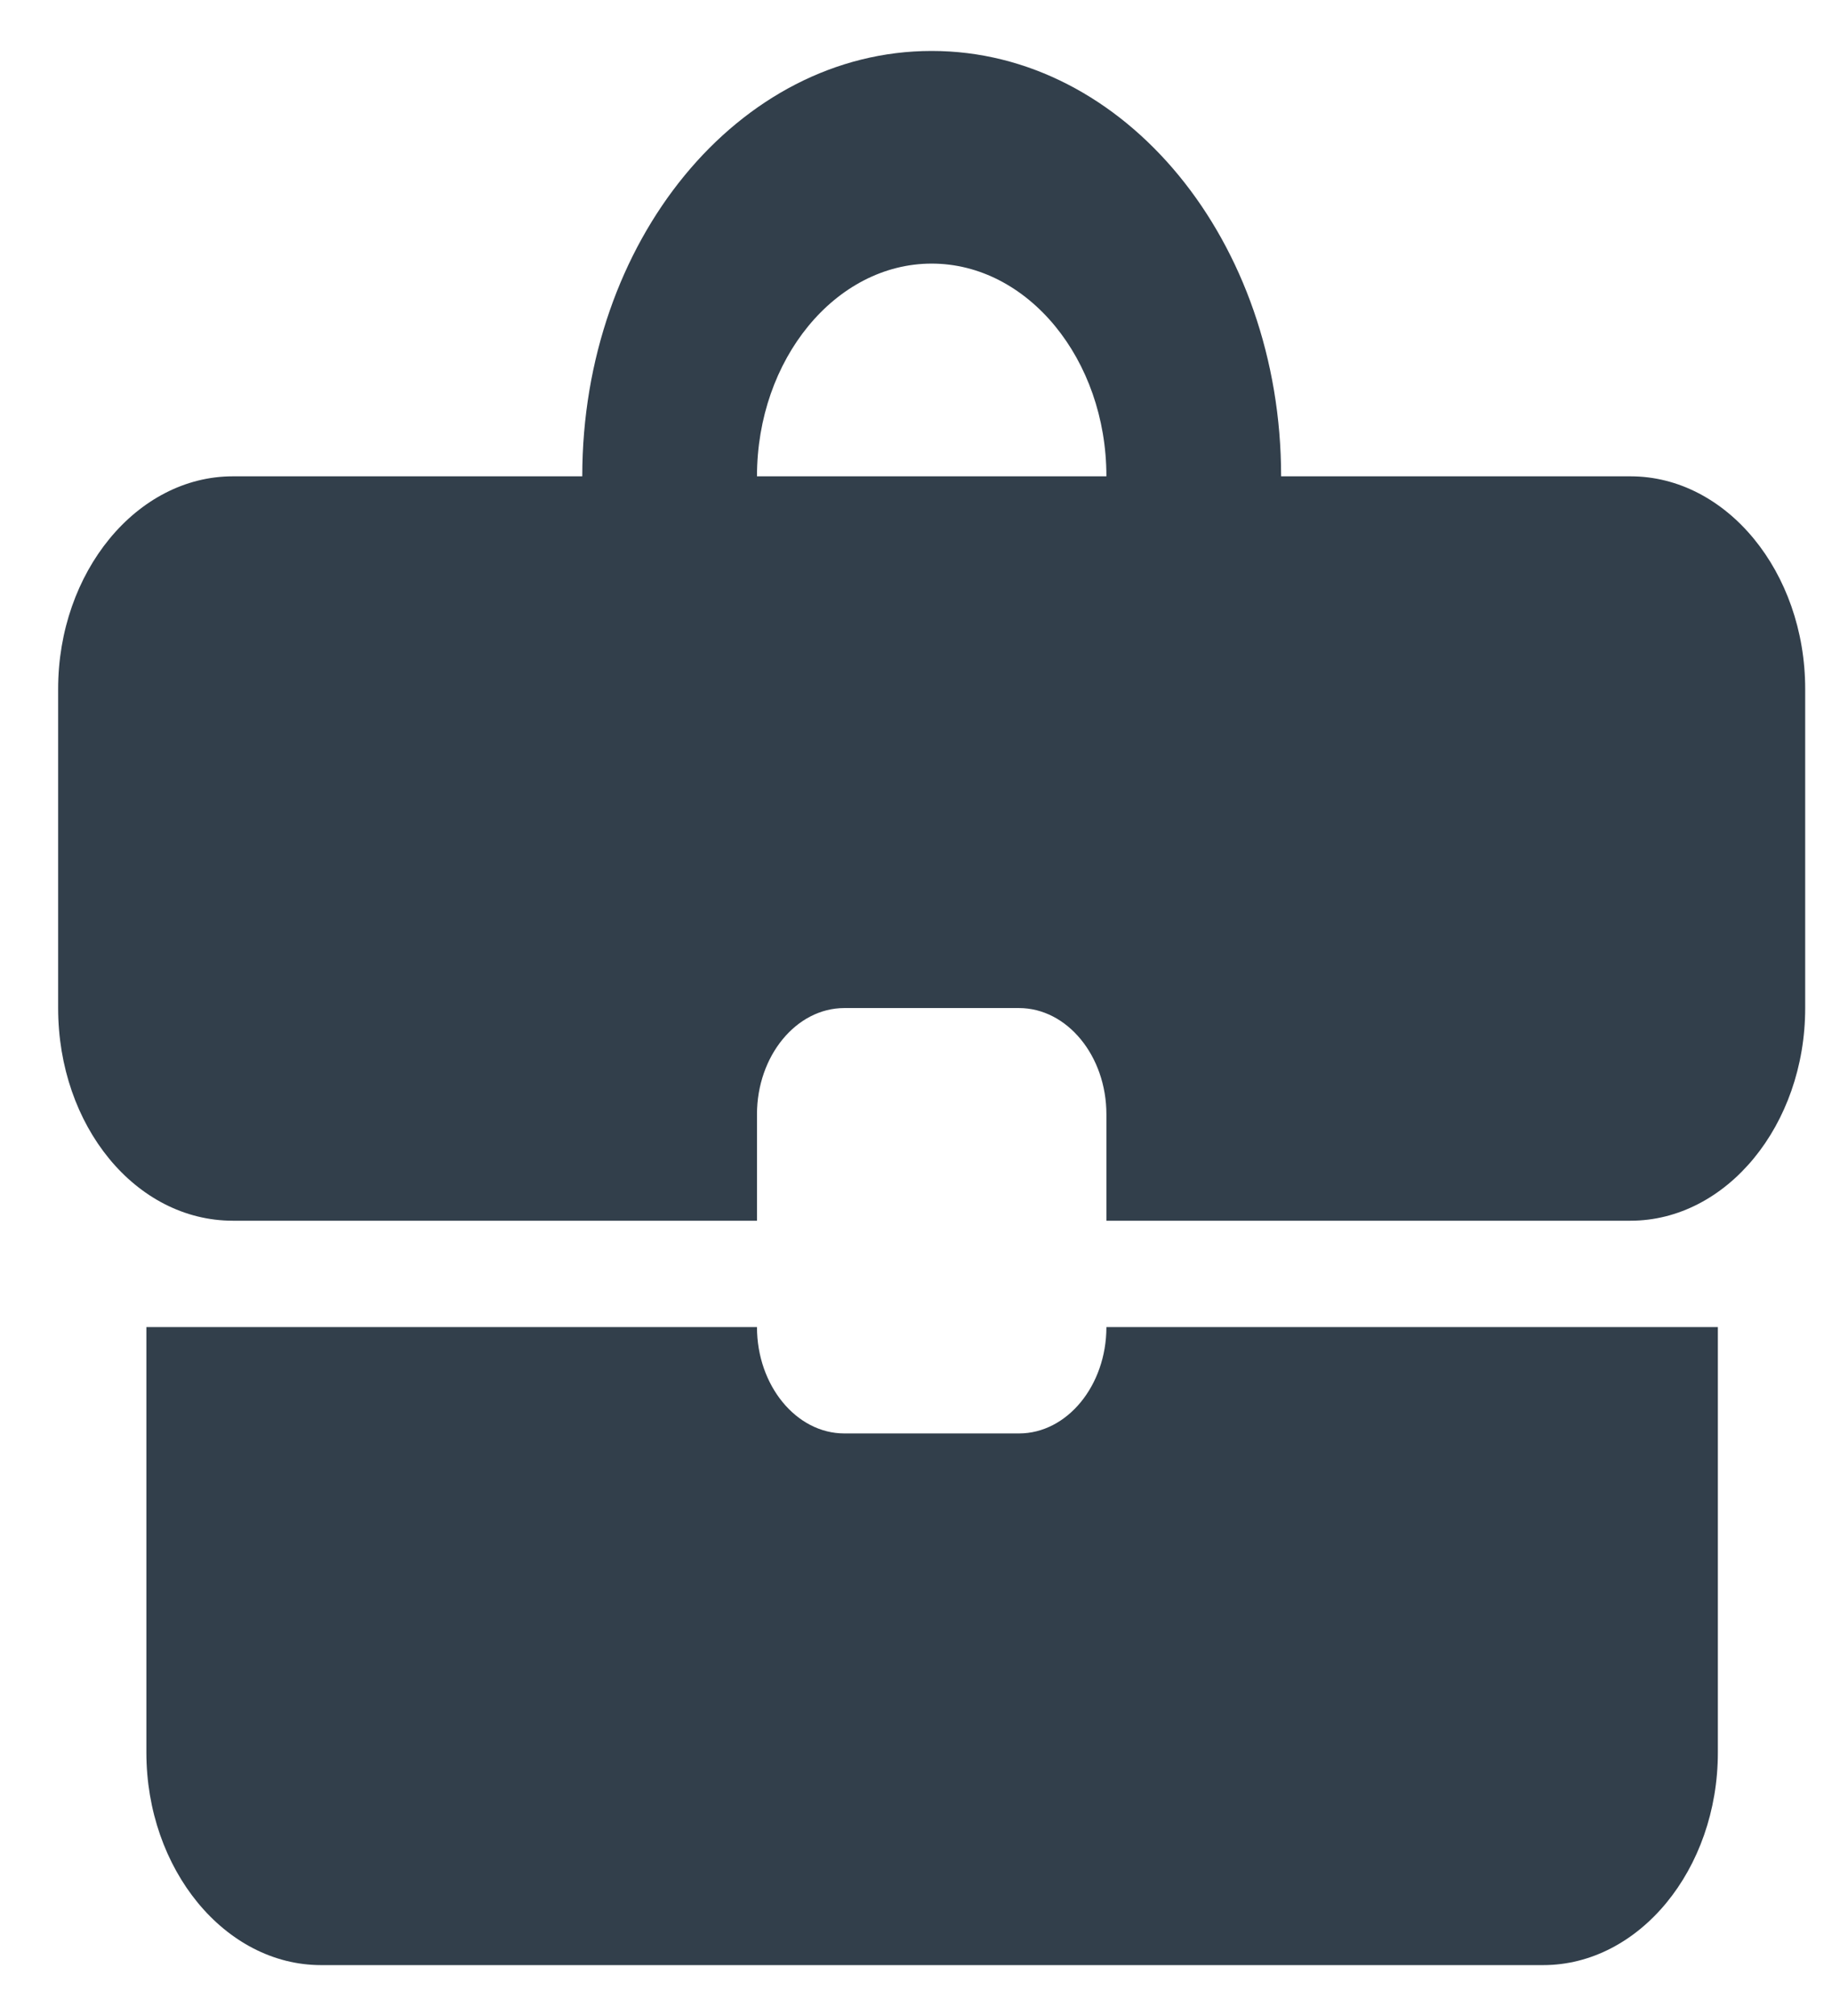 <svg width="30" height="33" viewBox="0 0 30 33" fill="none" xmlns="http://www.w3.org/2000/svg">
<path d="M16.687 23.464H13.826C13.04 23.464 12.396 22.68 12.396 21.723H2.397V28.686C2.397 30.601 3.685 32.167 5.258 32.167H25.27C26.843 32.167 28.131 30.601 28.131 28.686V21.723H18.118C18.118 22.68 17.474 23.464 16.687 23.464ZM26.7 7.797H20.979C20.979 3.95 18.418 0.834 15.257 0.834C12.095 0.834 9.535 3.95 9.535 7.797H3.813C2.24 7.797 0.952 9.364 0.952 11.278V16.501C0.952 18.433 2.225 19.982 3.813 19.982H12.396V18.241C12.396 17.284 13.04 16.501 13.826 16.501H16.687C17.474 16.501 18.118 17.284 18.118 18.241V19.982H26.7C28.274 19.982 29.561 18.416 29.561 16.501V11.278C29.561 9.364 28.274 7.797 26.7 7.797ZM12.396 7.797C12.396 5.882 13.683 4.315 15.257 4.315C16.83 4.315 18.118 5.882 18.118 7.797H12.382H12.396Z" fill="#323F4B"/>
</svg>
